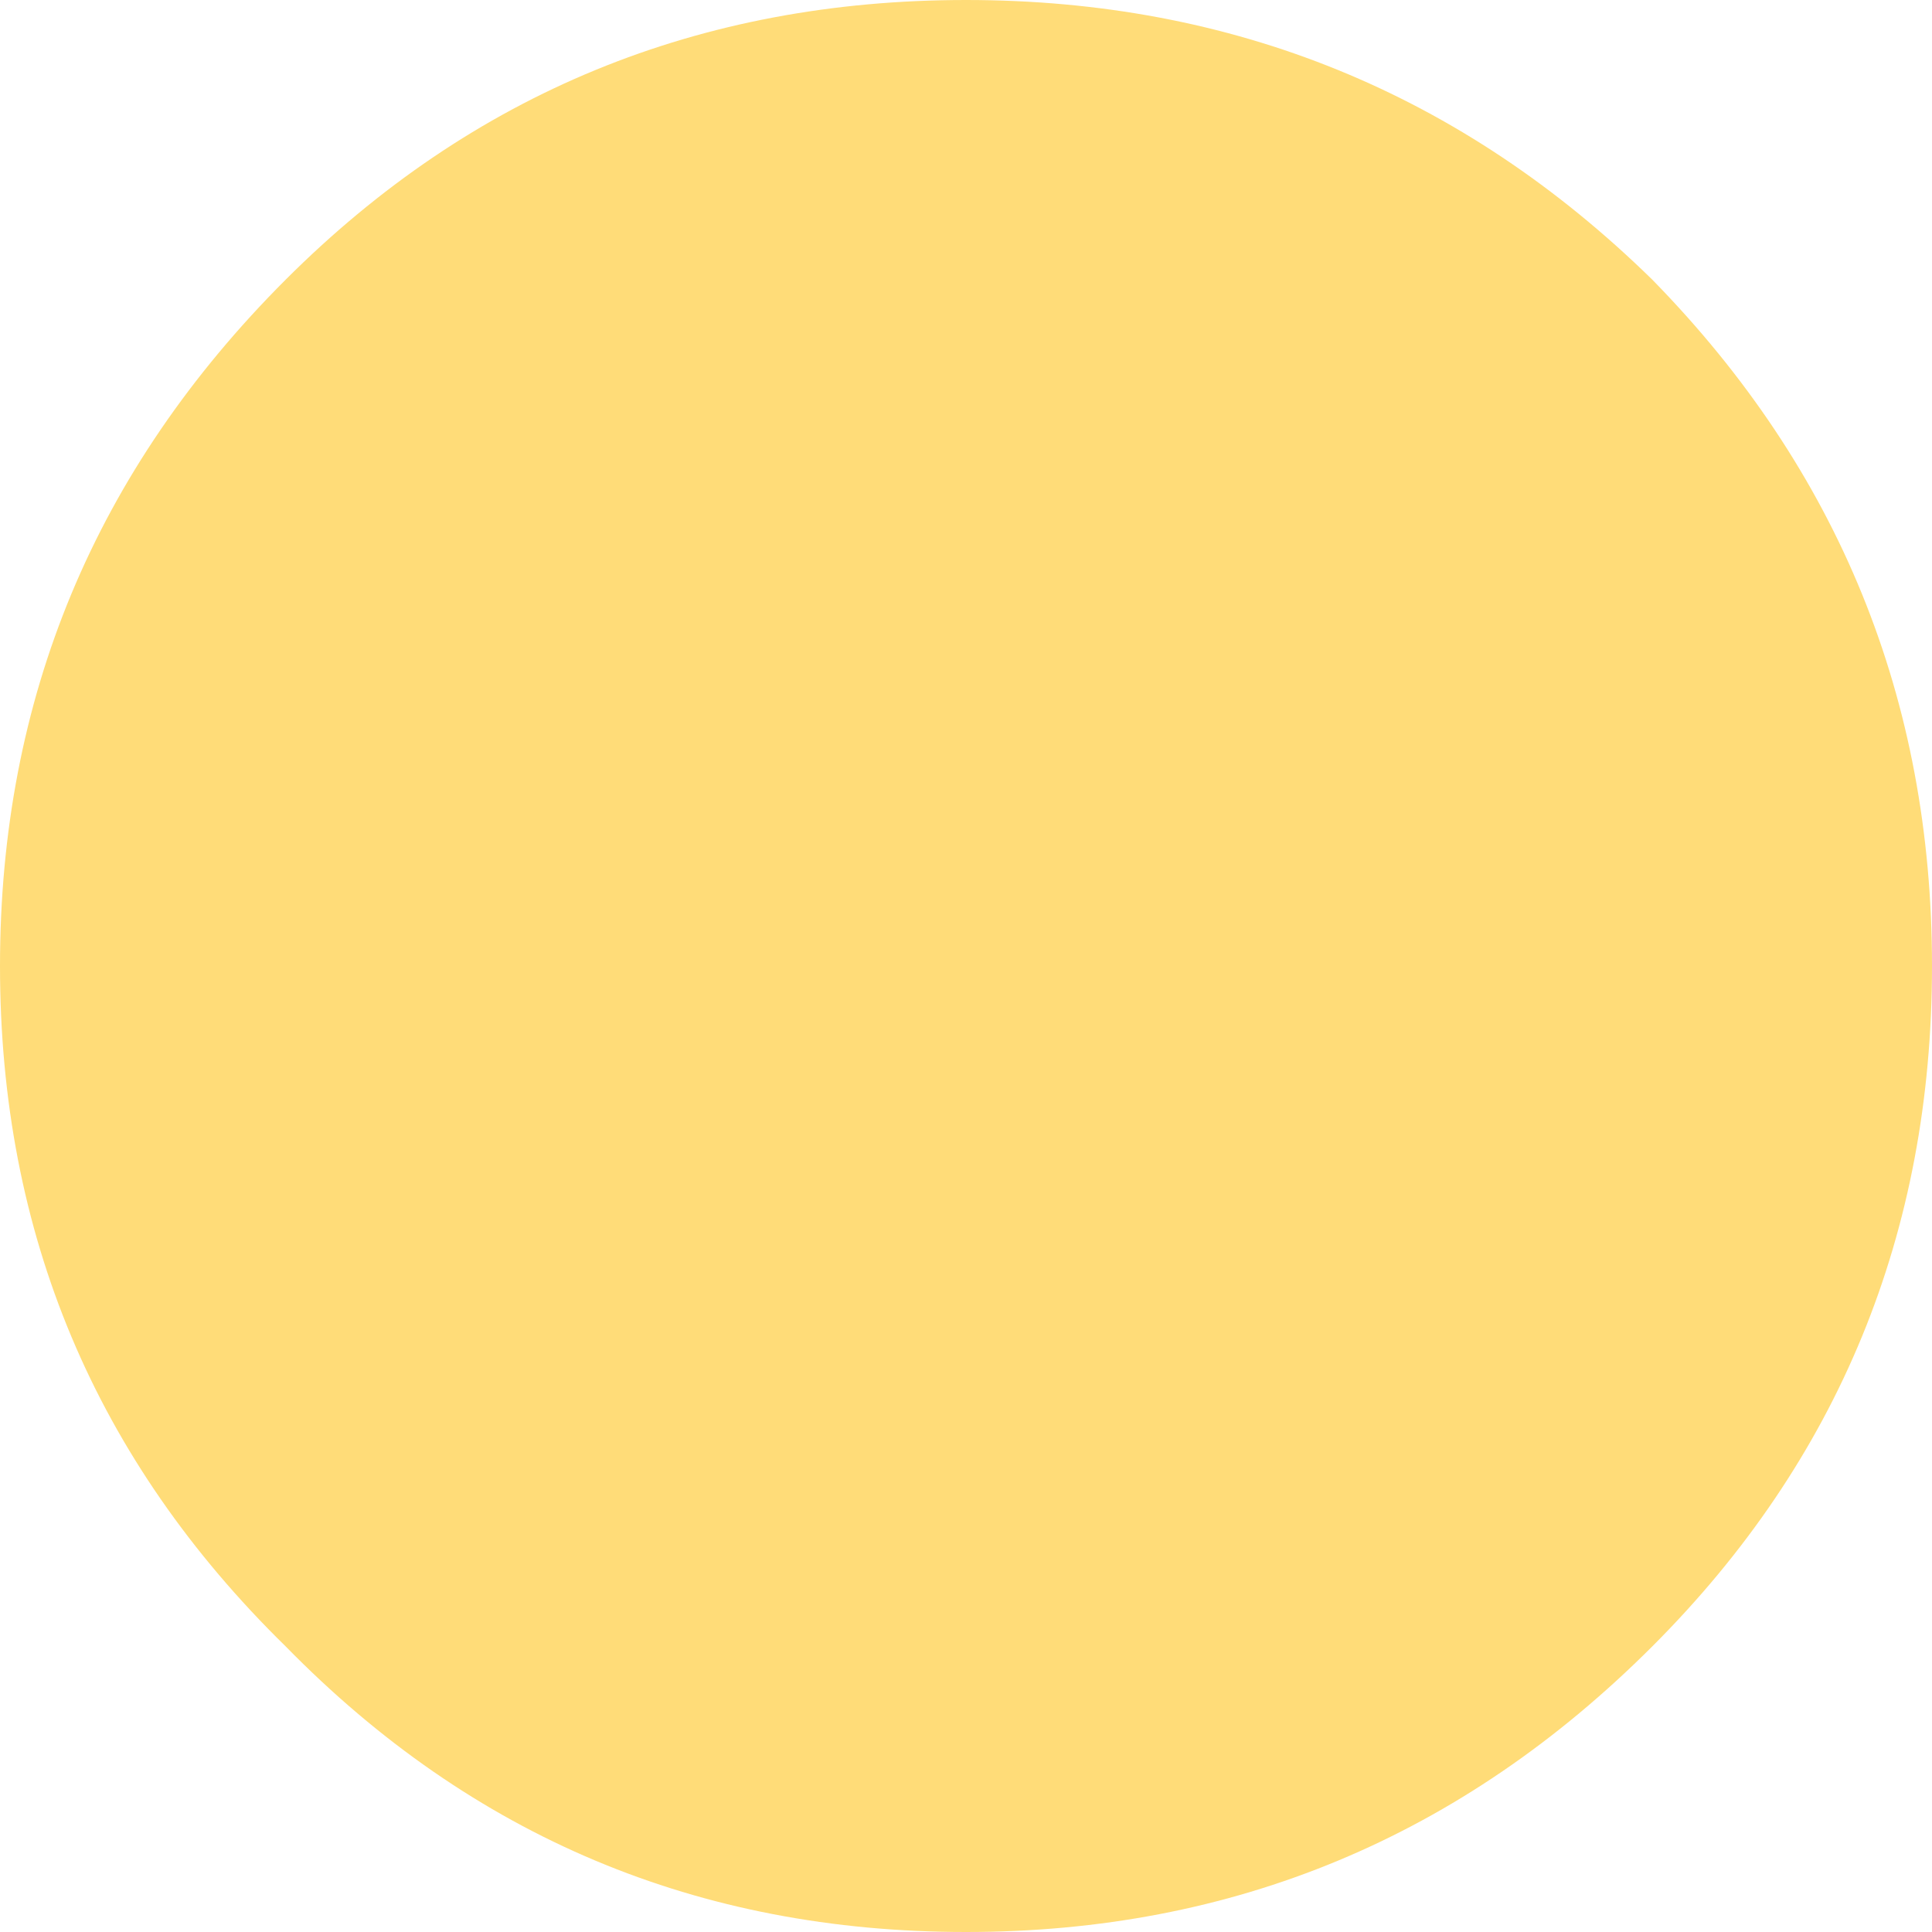 <?xml version="1.0" encoding="UTF-8"?>
<svg id="_圖層_2" data-name="圖層 2" xmlns="http://www.w3.org/2000/svg" viewBox="0 0 19.48 19.48">
  <defs>
    <style>
      .cls-1 {
        fill: #ffdc78;
        fill-rule: evenodd;
        stroke-width: 0px;
      }
    </style>
  </defs>
  <g id="BG">
    <path class="cls-1" d="M16.66,2.82c-1.92-1.88-4.23-2.82-6.92-2.82S4.76.94,2.88,2.82C.96,4.74,0,7.04,0,9.74s.96,4.98,2.88,6.86c1.88,1.92,4.16,2.88,6.86,2.88s5-.96,6.92-2.88c1.88-1.88,2.82-4.17,2.82-6.86s-.94-5-2.82-6.92Z"/>
  </g>
</svg>